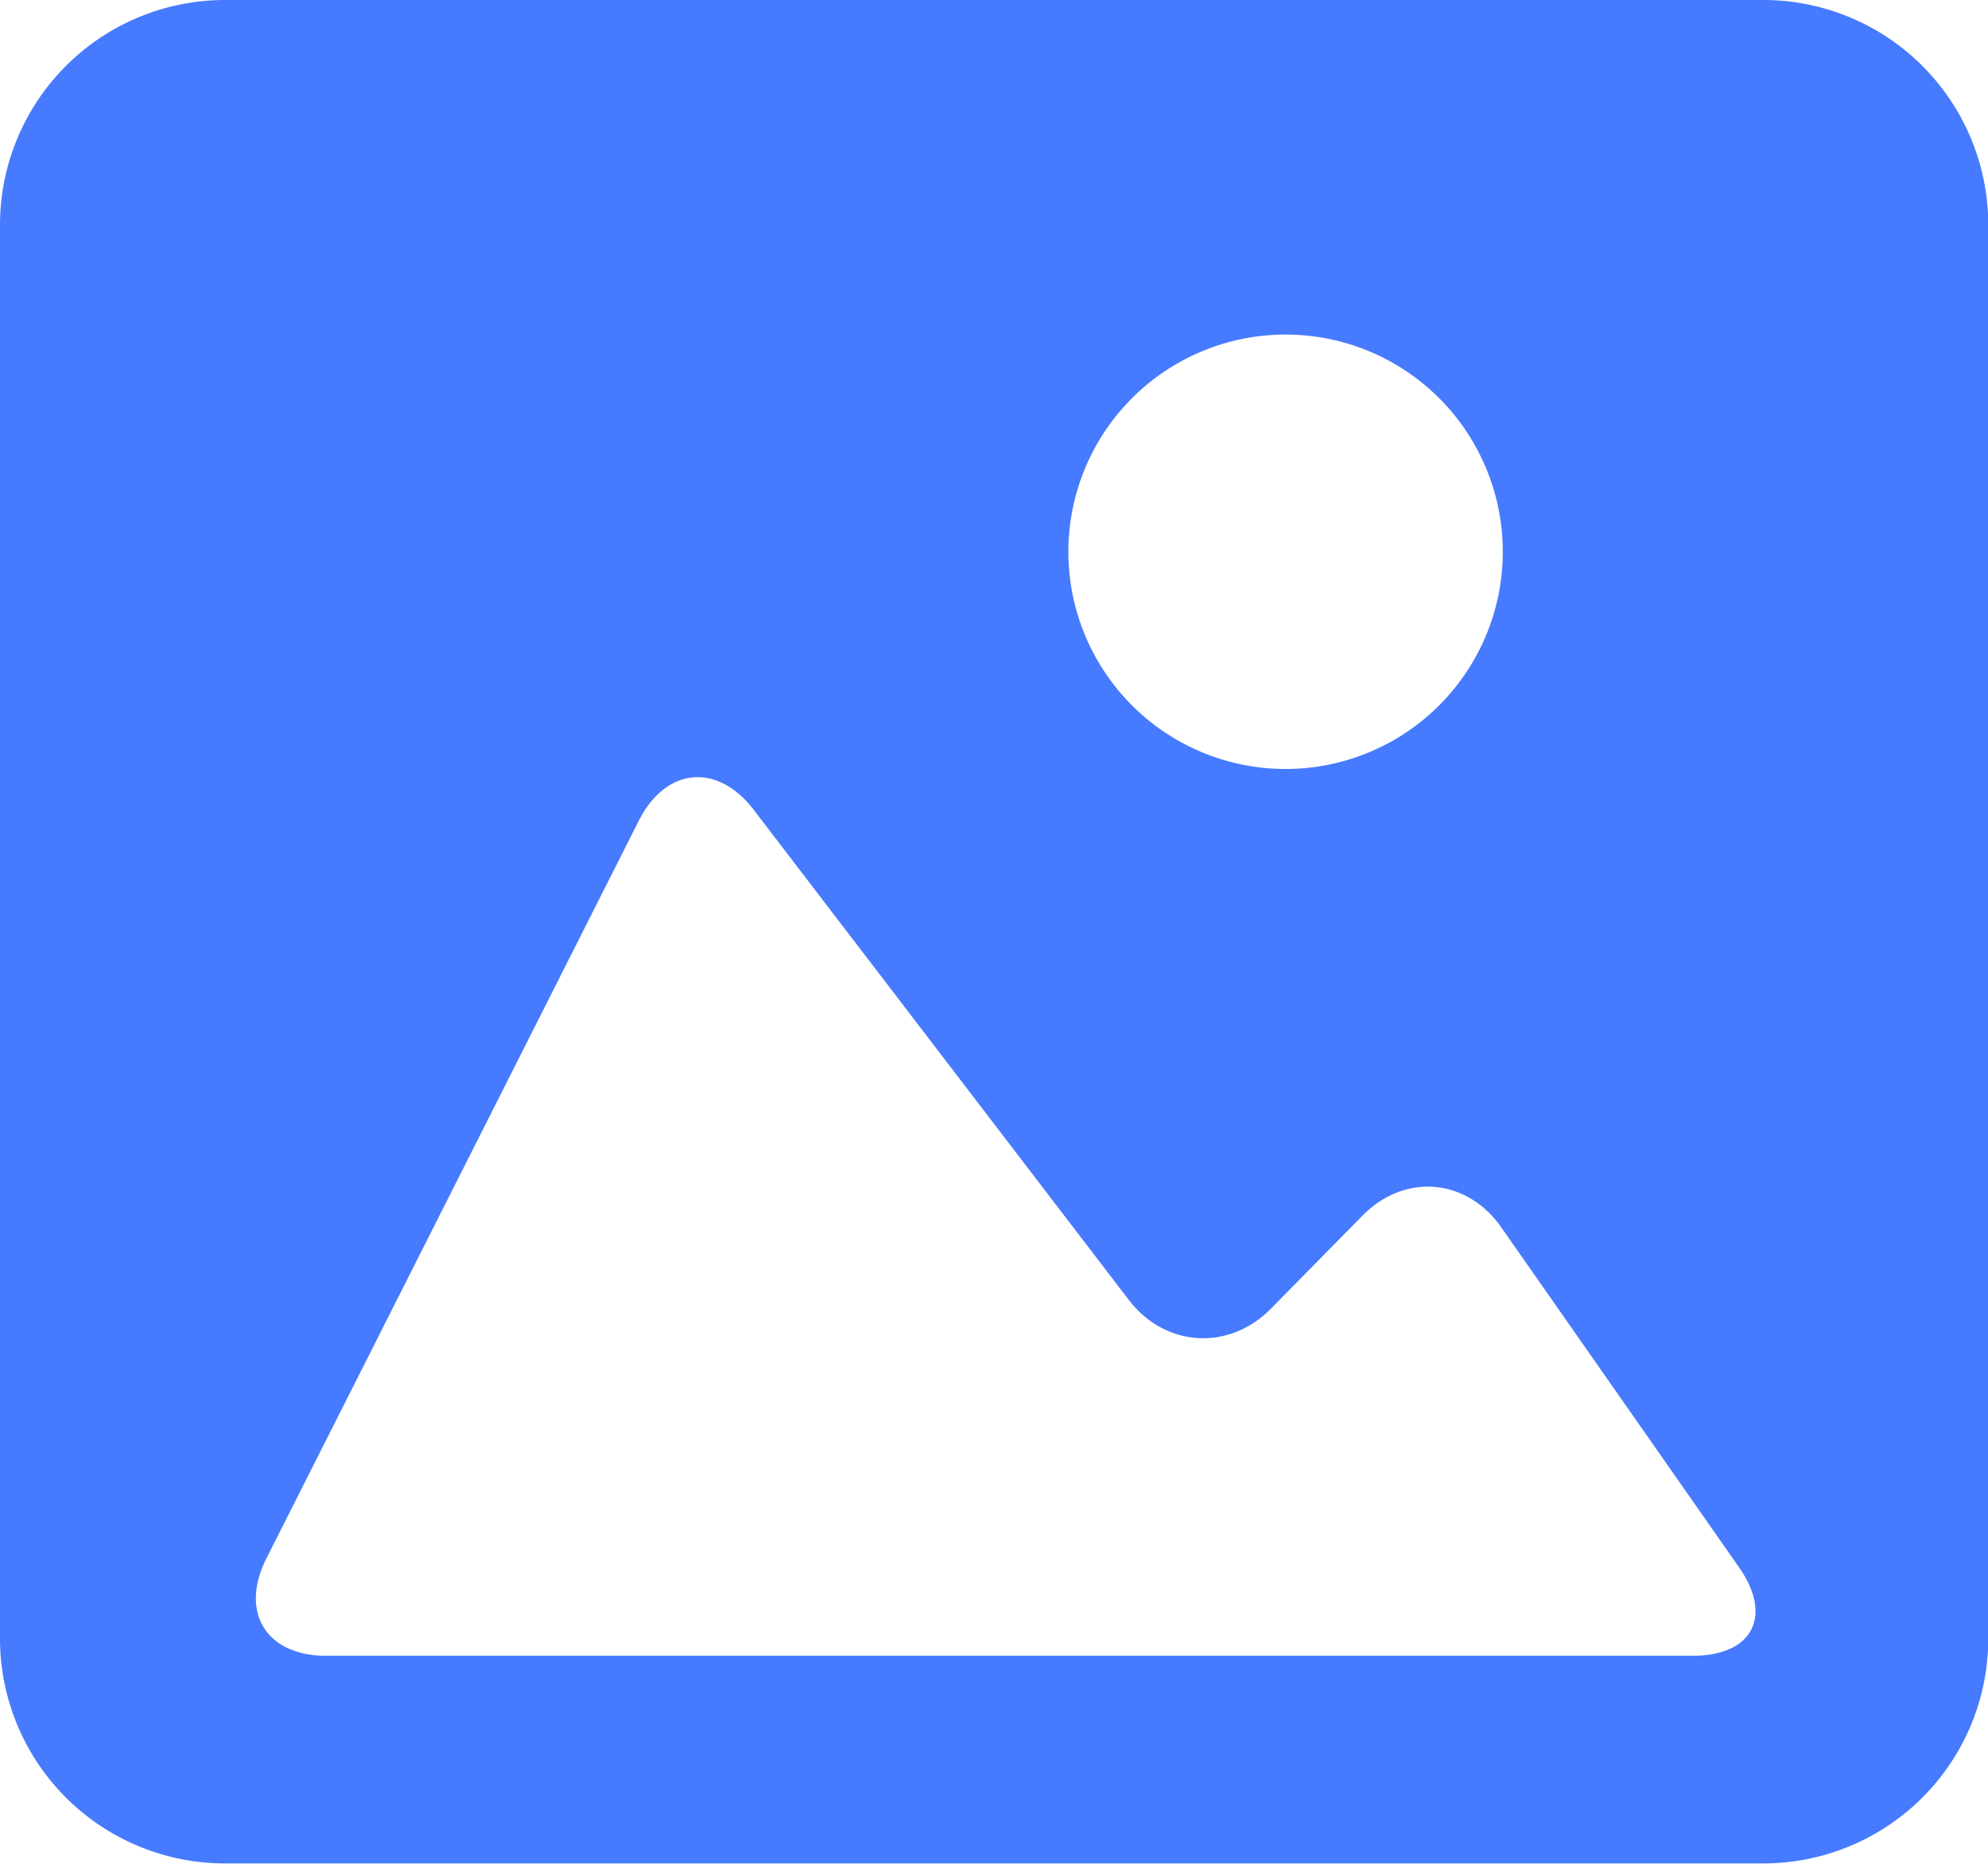 <svg xmlns="http://www.w3.org/2000/svg" viewBox="0 0 298.73 280.03"><title>Asset 1</title><g id="Layer_2" data-name="Layer 2"><g id="Capa_1" data-name="Capa 1"><path d="M265,0H33.79A33.82,33.82,0,0,0,0,33.8V246.26A33.8,33.8,0,0,0,33.79,280H265a33.79,33.79,0,0,0,33.77-33.77V33.8A33.81,33.81,0,0,0,265,0ZM193.17,50.27a32.64,32.64,0,1,1-32.63,32.64A32.65,32.65,0,0,1,193.17,50.27ZM254.36,248.8H49c-9,0-13-6.52-9-14.57l56-110.93c4.06-8,11.79-8.76,17.27-1.6l56.32,73.59c5.47,7.16,15.05,7.77,21.38,1.36l13.78-14c6.33-6.42,15.66-5.62,20.83,1.76l35.67,51C266.49,242.81,263.38,248.8,254.36,248.8Z" fill="#467aff"/></g></g></svg>
